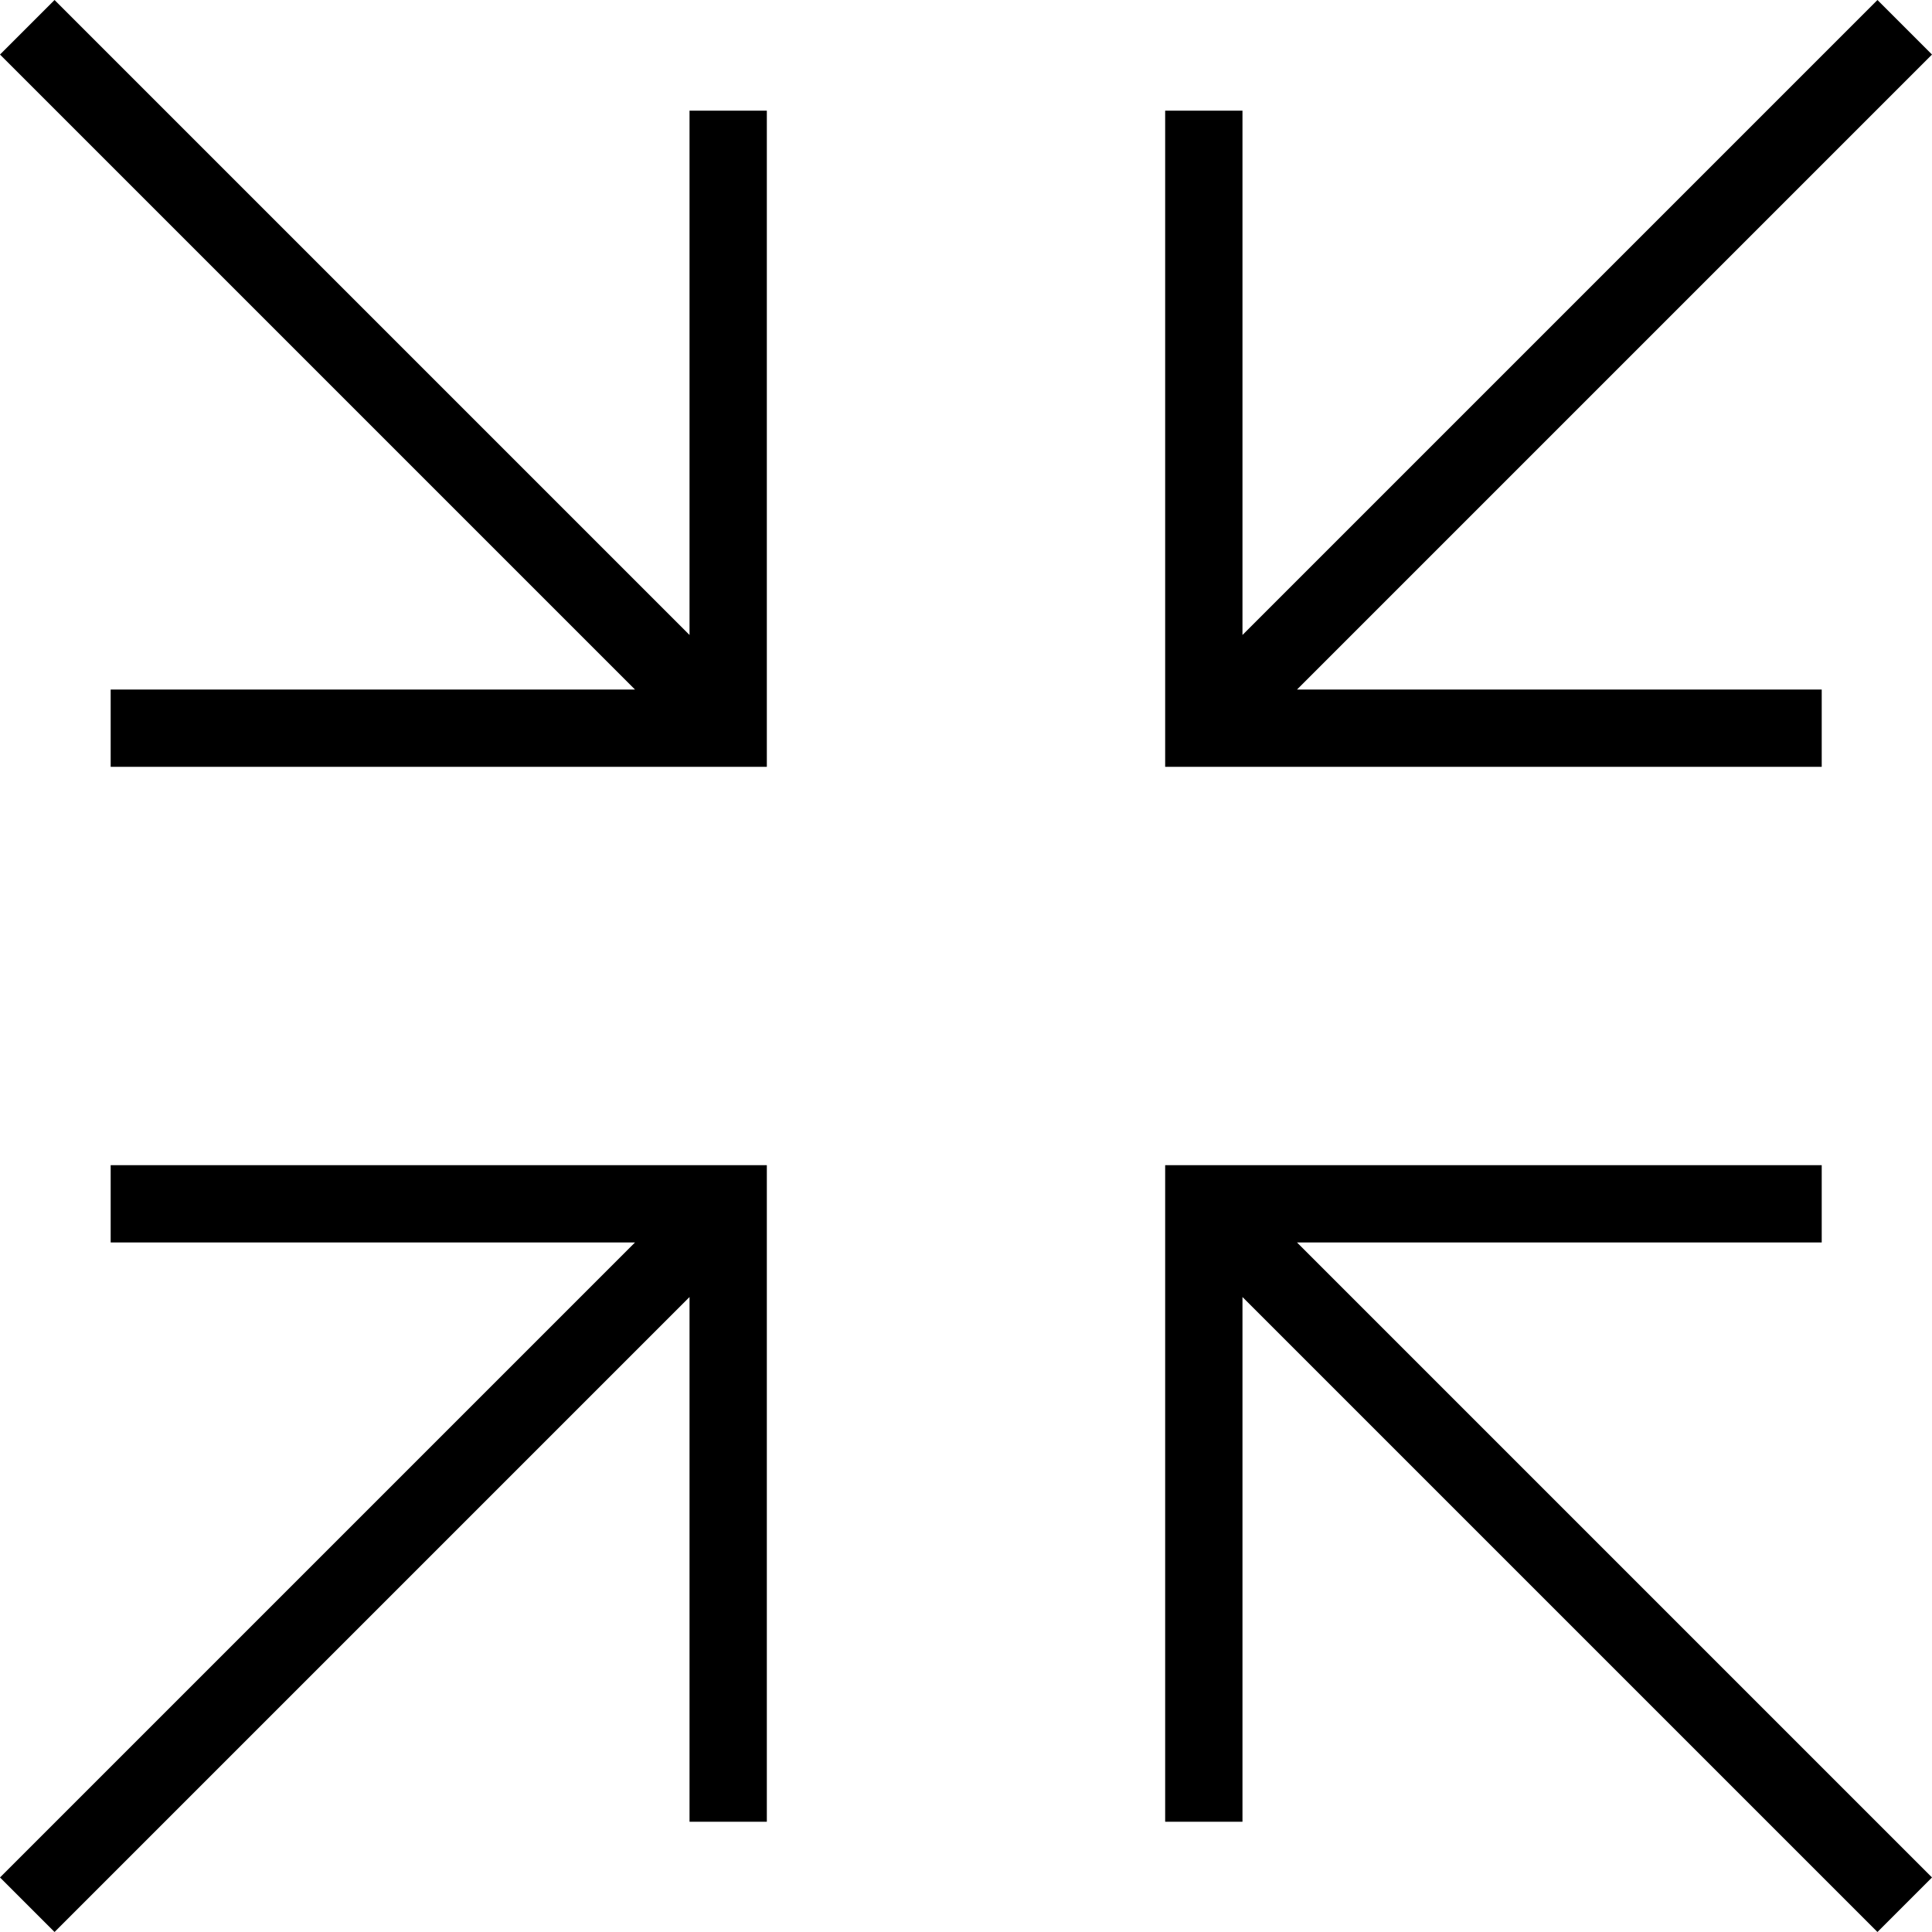 <?xml version="1.0" encoding="utf-8"?>
<!-- Generator: Adobe Illustrator 26.3.1, SVG Export Plug-In . SVG Version: 6.00 Build 0)  -->
<svg version="1.1" id="Layer_1" xmlns="http://www.w3.org/2000/svg" xmlns:xlink="http://www.w3.org/1999/xlink" x="0px" y="0px"
	 viewBox="0 0 492.3 492.3" style="enable-background:new 0 0 492.3 492.3;" xml:space="preserve">
<g>
	<g>
		<polygon points="464.2,195.4 464.2,175.7 330.5,175.7 492.3,13.9 478.4,0 316.6,161.8 316.6,28.2 296.9,28.2 296.9,195.4 		"/>
	</g>
</g>
<g>
	<g>
		<polygon points="161.8,175.7 28.2,175.7 28.2,195.4 195.4,195.4 195.4,28.2 175.7,28.2 175.7,161.8 13.9,0 0,13.9 		"/>
	</g>
</g>
<g>
	<g>
		<polygon points="316.6,464.2 316.6,330.5 478.4,492.3 492.3,478.4 330.5,316.6 464.2,316.6 464.2,296.9 296.9,296.9 296.9,464.2 
					"/>
	</g>
</g>
<g>
	<g>
		<polygon points="0,478.4 13.9,492.3 175.7,330.5 175.7,464.2 195.4,464.2 195.4,296.9 28.2,296.9 28.2,316.6 161.8,316.6 		"/>
	</g>
</g>
</svg>
